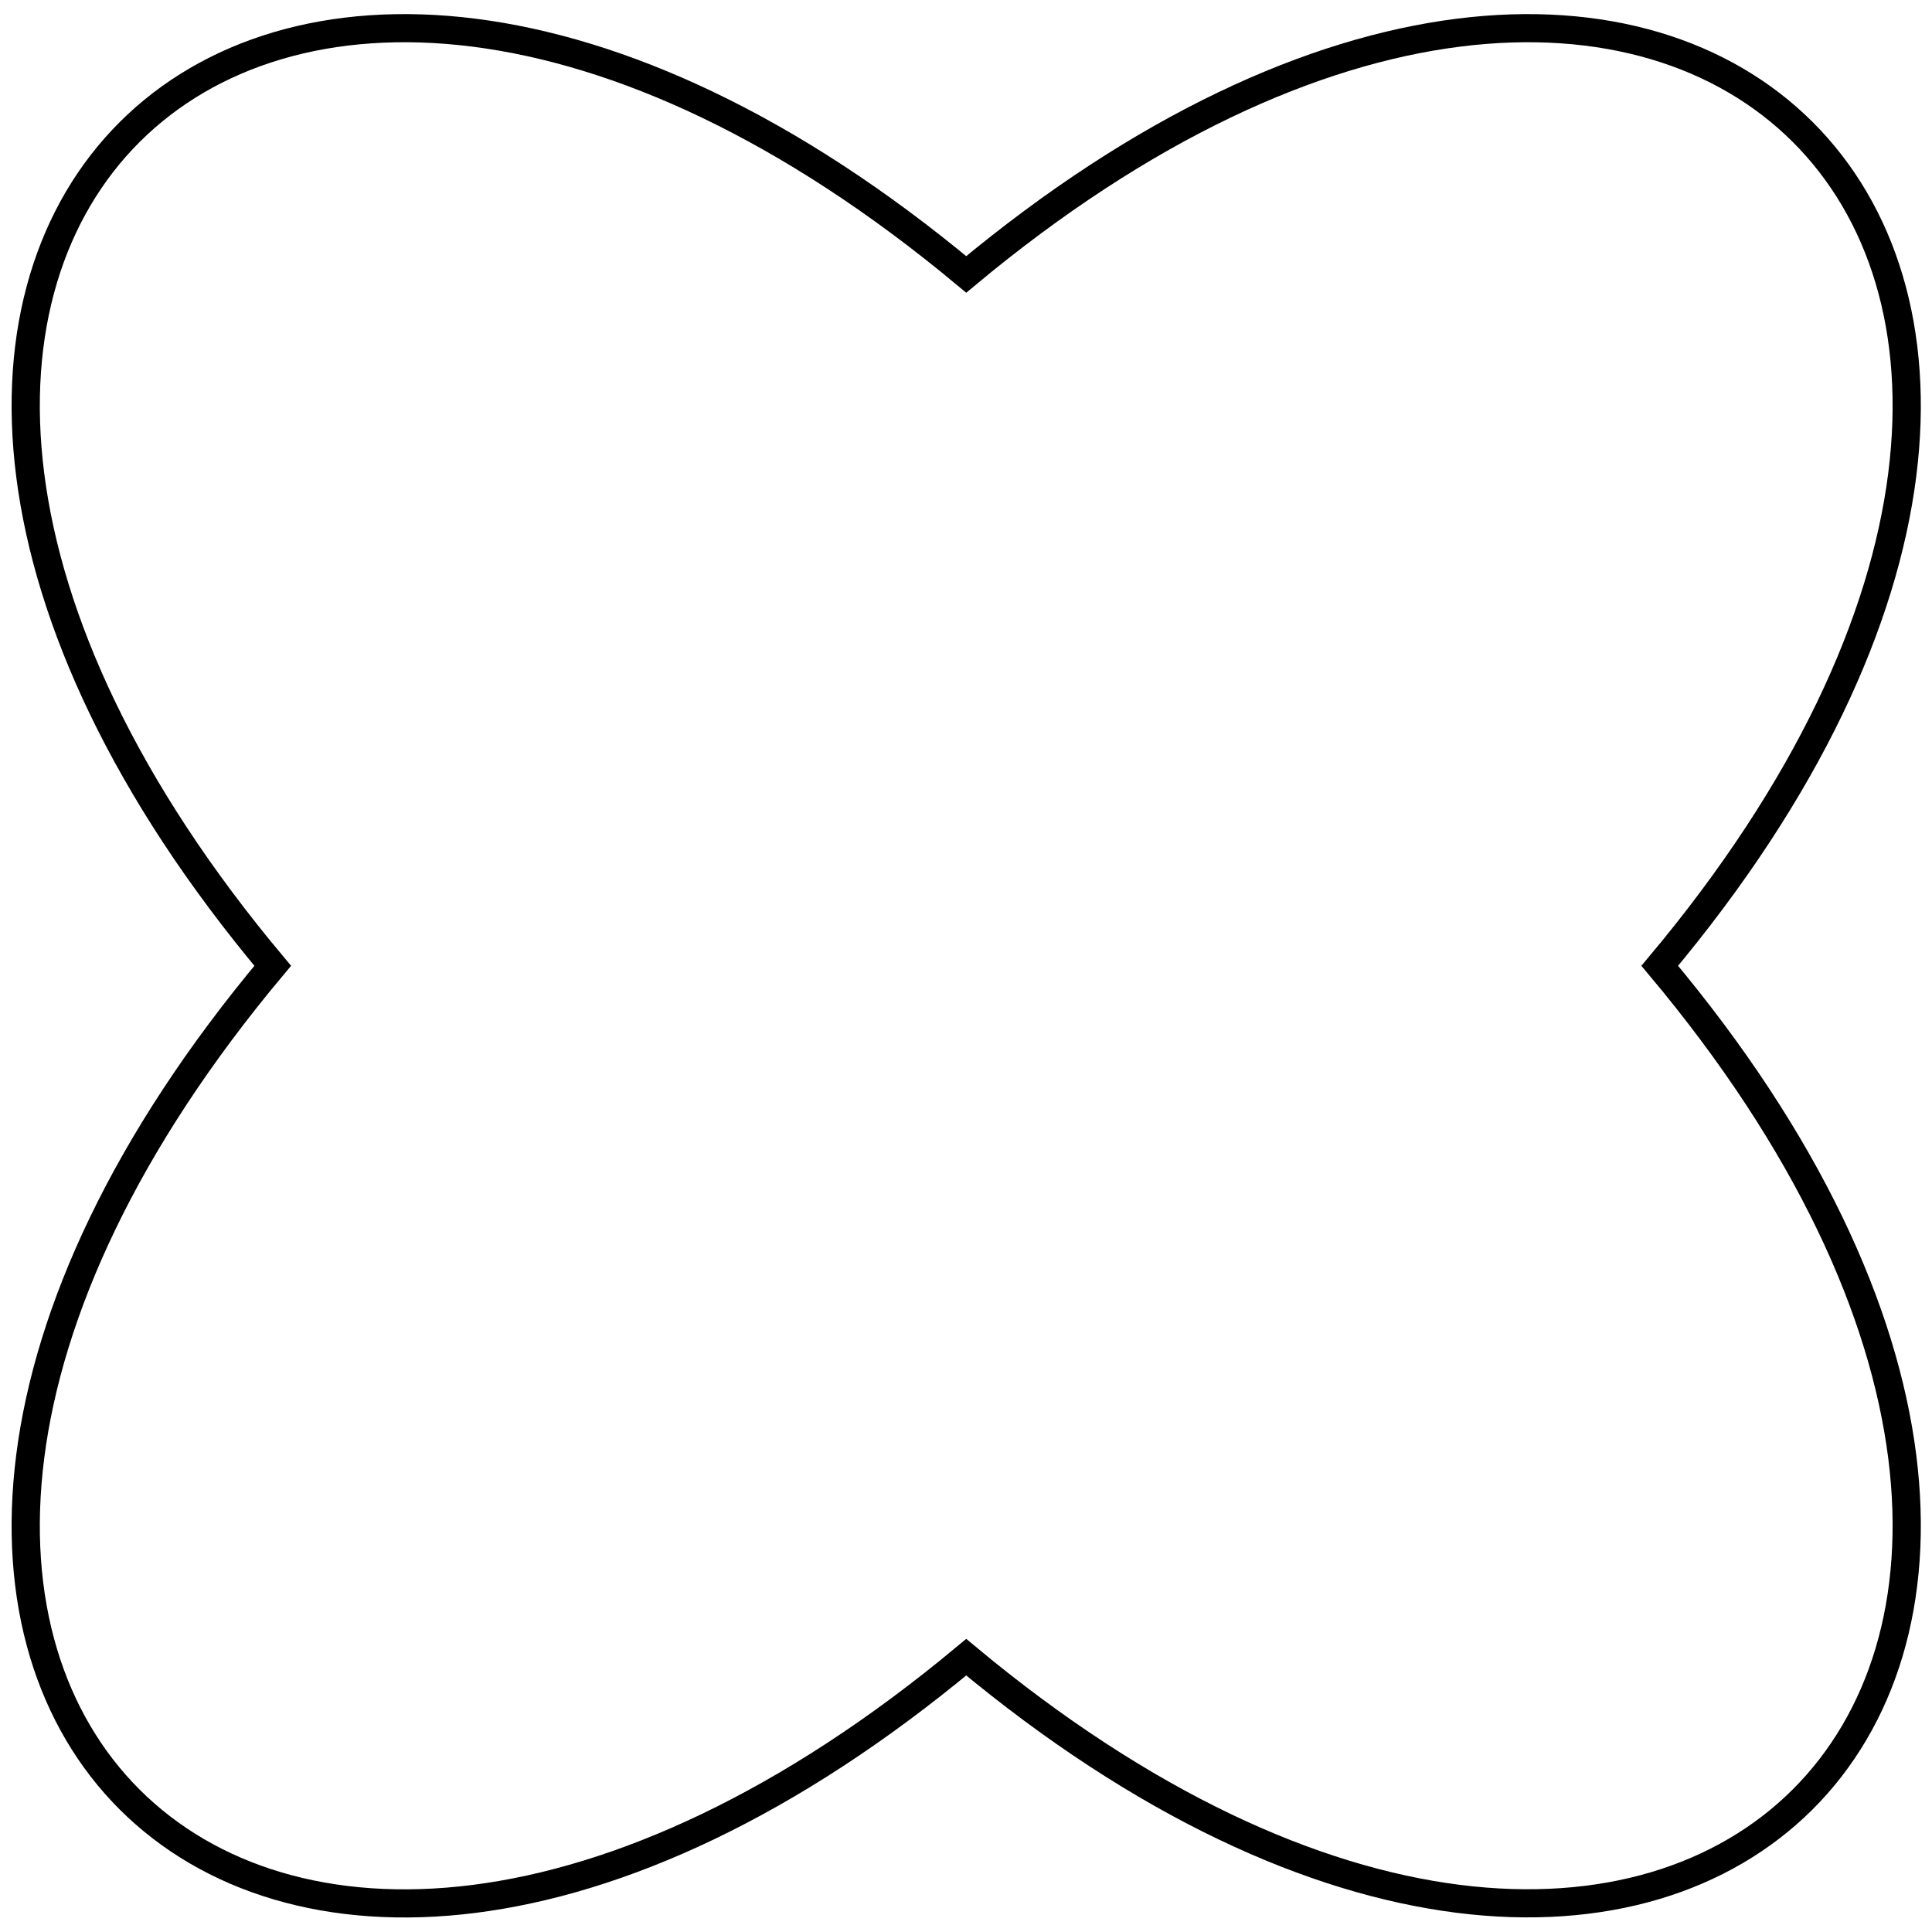 <?xml version="1.0" encoding="UTF-8" standalone="no"?>
<svg
   width="200"
   height="200"
   viewBox="0 0 200 200"
   fill="none"
   version="1.1"
   id="svg2"
   sodipodi:docname="cookie 4.svg"
   inkscape:version="1.4 (e7c3feb100, 2024-10-09)"
   xmlns:inkscape="http://www.inkscape.org/namespaces/inkscape"
   xmlns:sodipodi="http://sodipodi.sourceforge.net/DTD/sodipodi-0.dtd"
   xmlns="http://www.w3.org/2000/svg"
   xmlns:svg="http://www.w3.org/2000/svg">
  <sodipodi:namedview
     id="namedview2"
     pagecolor="#ffffff"
     bordercolor="#000000"
     borderopacity="0.25"
     inkscape:showpageshadow="2"
     inkscape:pageopacity="0.0"
     inkscape:pagecheckerboard="0"
     inkscape:deskcolor="#d1d1d1"
     inkscape:zoom="3.91"
     inkscape:cx="100.38363"
     inkscape:cy="100"
     inkscape:window-width="1920"
     inkscape:window-height="1007"
     inkscape:window-x="0"
     inkscape:window-y="36"
     inkscape:window-maximized="1"
     inkscape:current-layer="g1" />
  <g
     clip-path="url(#clip0_118_213)"
     id="g1"
     transform="matrix(0.99,0,0,0.987,1.024,1.279)"
     style="fill:#000000">
    <path
       d="M 100,172.515 C 25.616,234.672 -34.678,174.381 27.482,100 -34.678,25.619 25.616,-34.672 100,27.485 174.37,-34.672 234.678,25.619 172.518,100 234.678,174.324 174.37,234.672 100,172.515 Z"
       fill="none"
       id="path1"
       stroke="currentColor"
       stroke-width="2.95" />
  </g>
  <defs
     id="defs1">
    <linearGradient
       id="linearGradient1">
      <stop
         stop-color="#E9B8FF"
         id="stop1" />
      <stop
         offset="1"
         stop-color="#F9ECFF"
         id="stop2" />
    </linearGradient>
    <clipPath
       id="clipPath1">
      <rect
         id="rect1" />
    </clipPath>
  </defs>
</svg>
